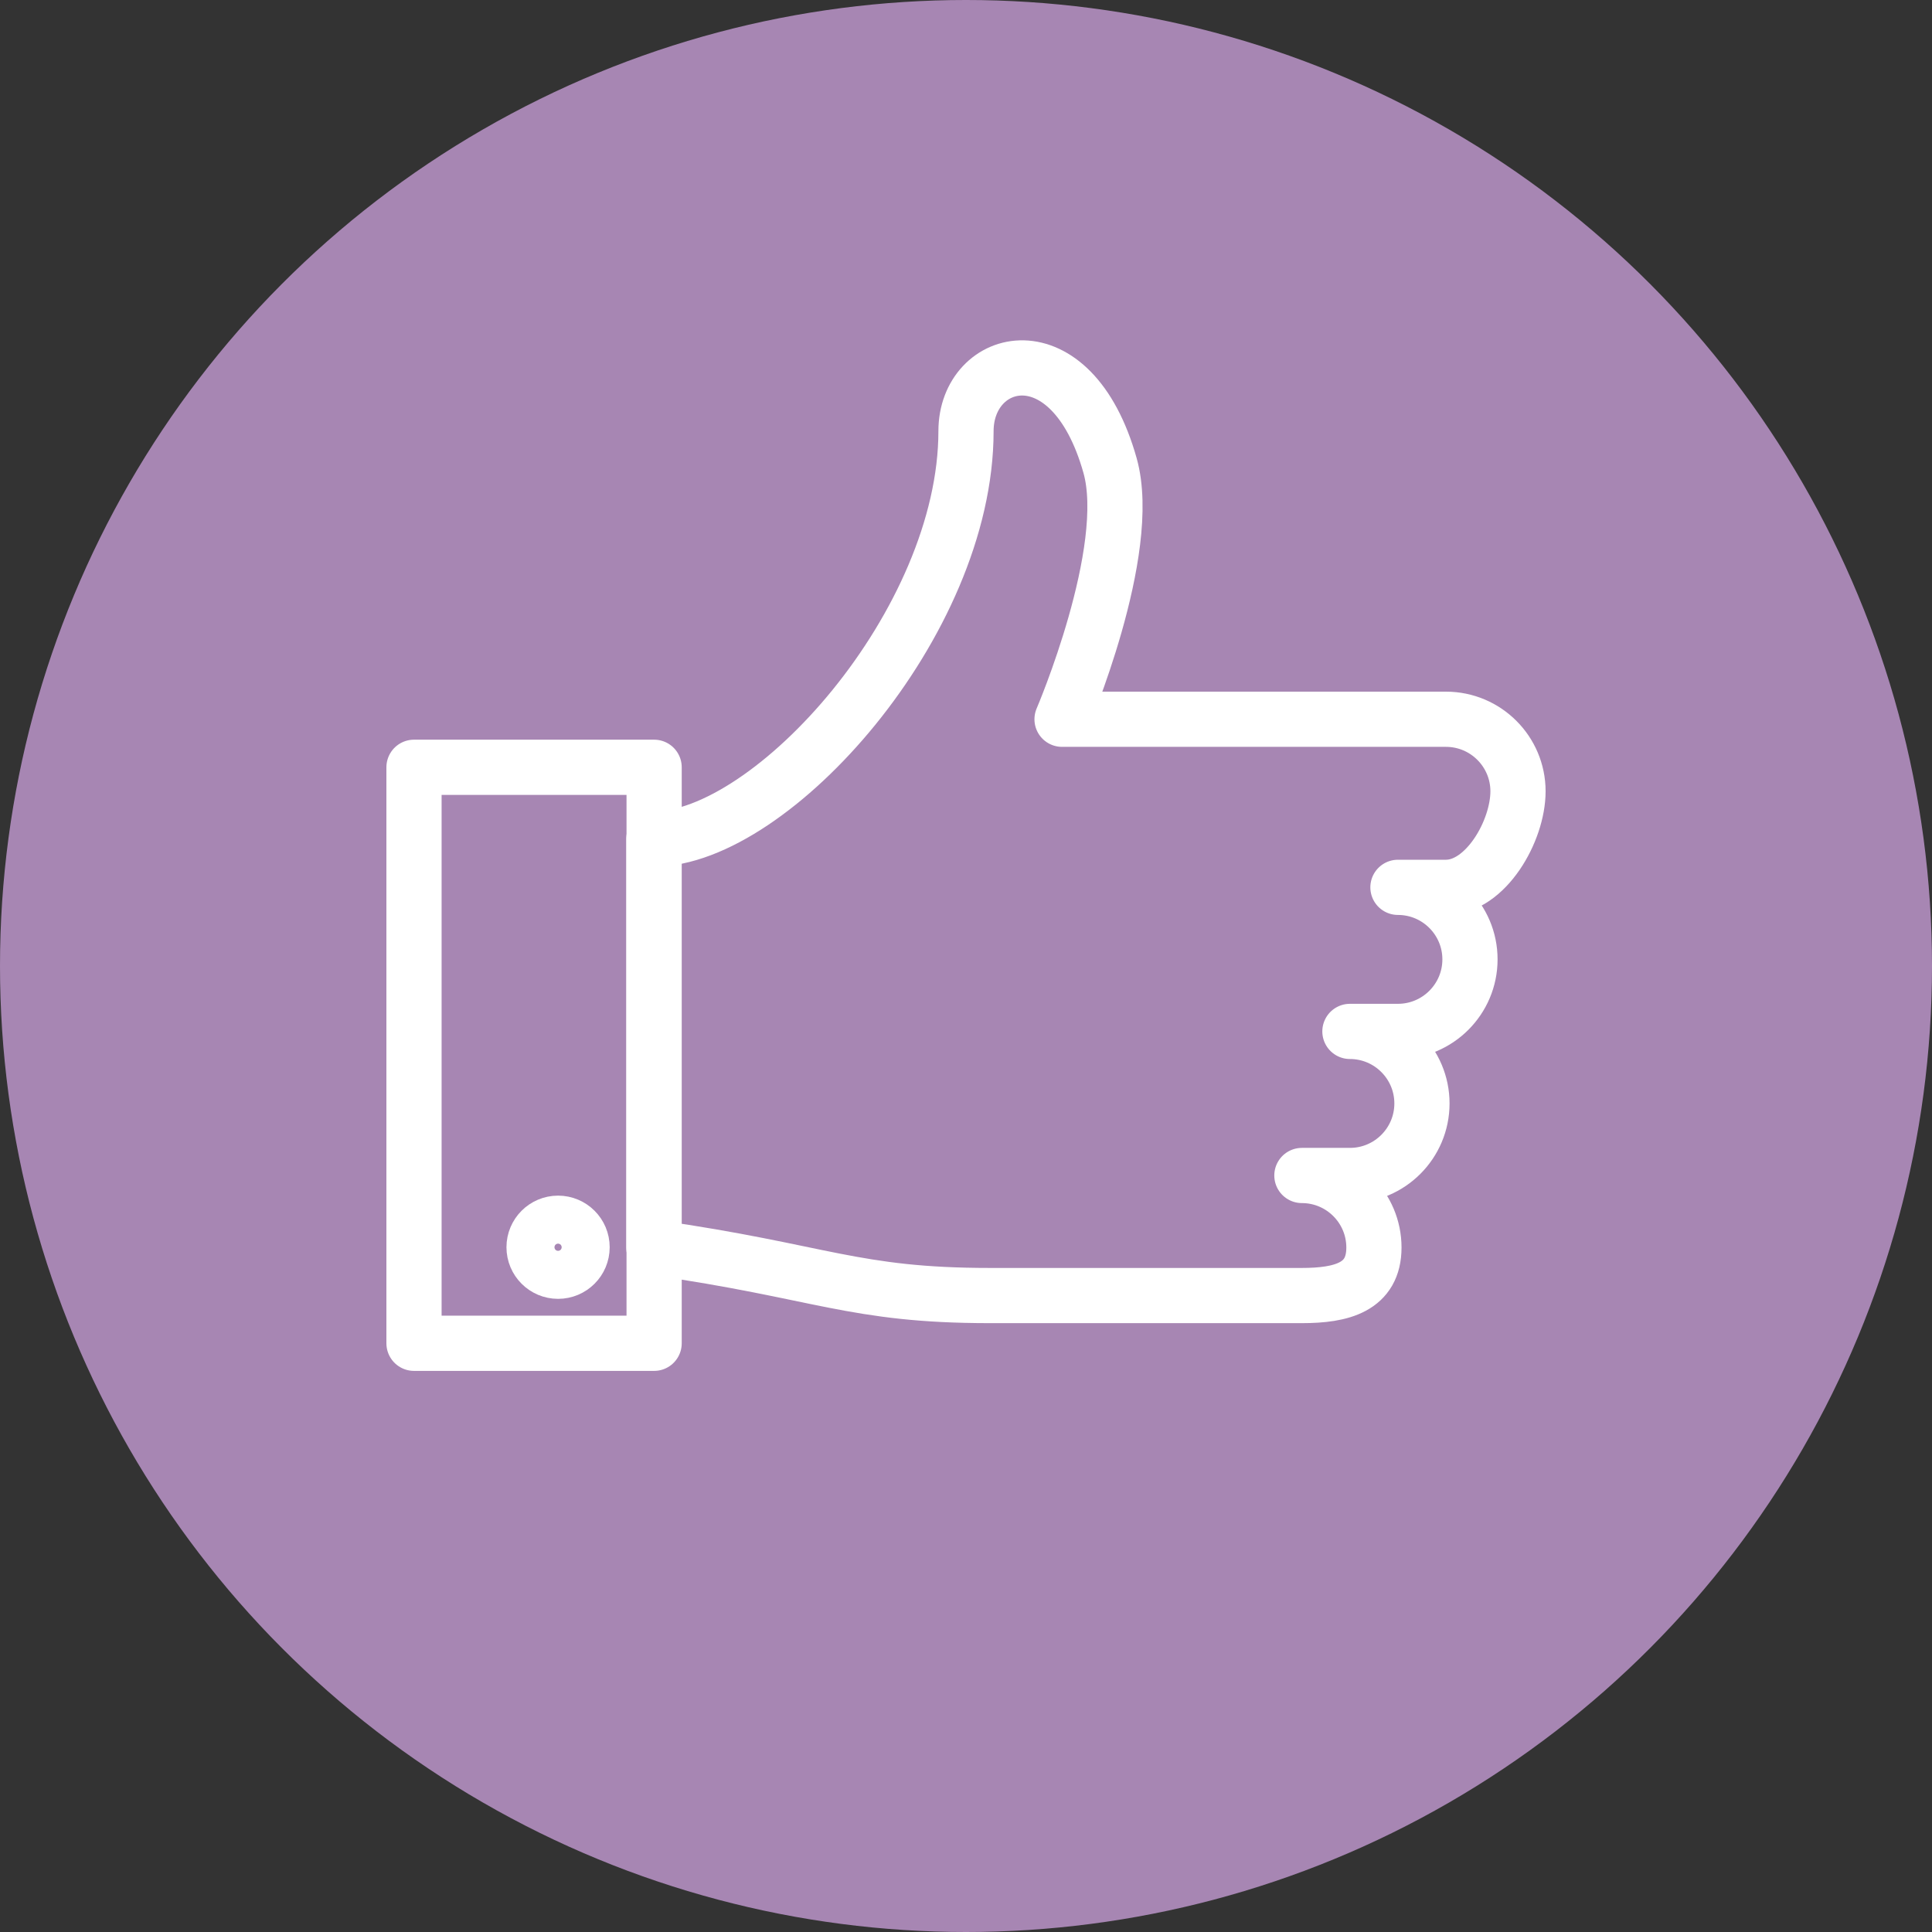 <svg version="1.1" id="Capa_1" xmlns="http://www.w3.org/2000/svg" xmlns:xlink="http://www.w3.org/1999/xlink" x="0px" y="0px"
	 width="70px" height="70px" viewBox="0 0 70 70" enable-background="new 0 0 70 70" xml:space="preserve">
<rect x="0" y="0" width="70" height="70" fill="#333333" stroke="none"/>
<circle id="Elipse_1188_1_" fill="#A786B3" cx="35" cy="35" r="35"/>
<g id="XMLID_13858_">
	
		<path id="XMLID_13863_" fill="none" stroke="#FFFFFF" stroke-width="2" stroke-linecap="round" stroke-linejoin="round" stroke-miterlimit="10" d="
		M48.91,37.37L48.91,37.37c1.44,0,2.61,1.17,2.61,2.61s-1.17,2.61-2.61,2.61h-1.74c1.44,0,2.61,1.17,2.61,2.61s-1.17,1.74-2.61,1.74
		c0,0-6.96,0-11.3,0c-4.96,0-6.09-0.87-12.18-1.74V30.4C27.96,30.4,35,22.58,35,15.62c0-2.75,3.81-3.77,5.22,1.25
		c0.87,3.1-1.74,9.19-1.74,9.19h13.91c1.44,0,2.61,1.17,2.61,2.61c0,1.44-1.17,3.48-2.61,3.48h-1.74c1.44,0,2.61,1.17,2.61,2.61
		c0,1.44-1.17,2.61-2.61,2.61L48.91,37.37"/>
	
		<rect id="XMLID_13862_" x="15" y="27.8" fill="none" stroke="#FFFFFF" stroke-width="2" stroke-linecap="round" stroke-linejoin="round" stroke-miterlimit="10" width="8.7" height="20.87"/>
	<g id="XMLID_13859_">
		<g id="XMLID_13860_">
			
				<path id="XMLID_13861_" fill="none" stroke="#FFFFFF" stroke-width="2" stroke-linecap="round" stroke-linejoin="round" stroke-miterlimit="10" d="
				M20.22,44.32c-0.48,0-0.87,0.39-0.87,0.87s0.39,0.87,0.87,0.87s0.87-0.39,0.87-0.87S20.7,44.32,20.22,44.32L20.22,44.32z"/>
		</g>
	</g>
</g>
</svg>
